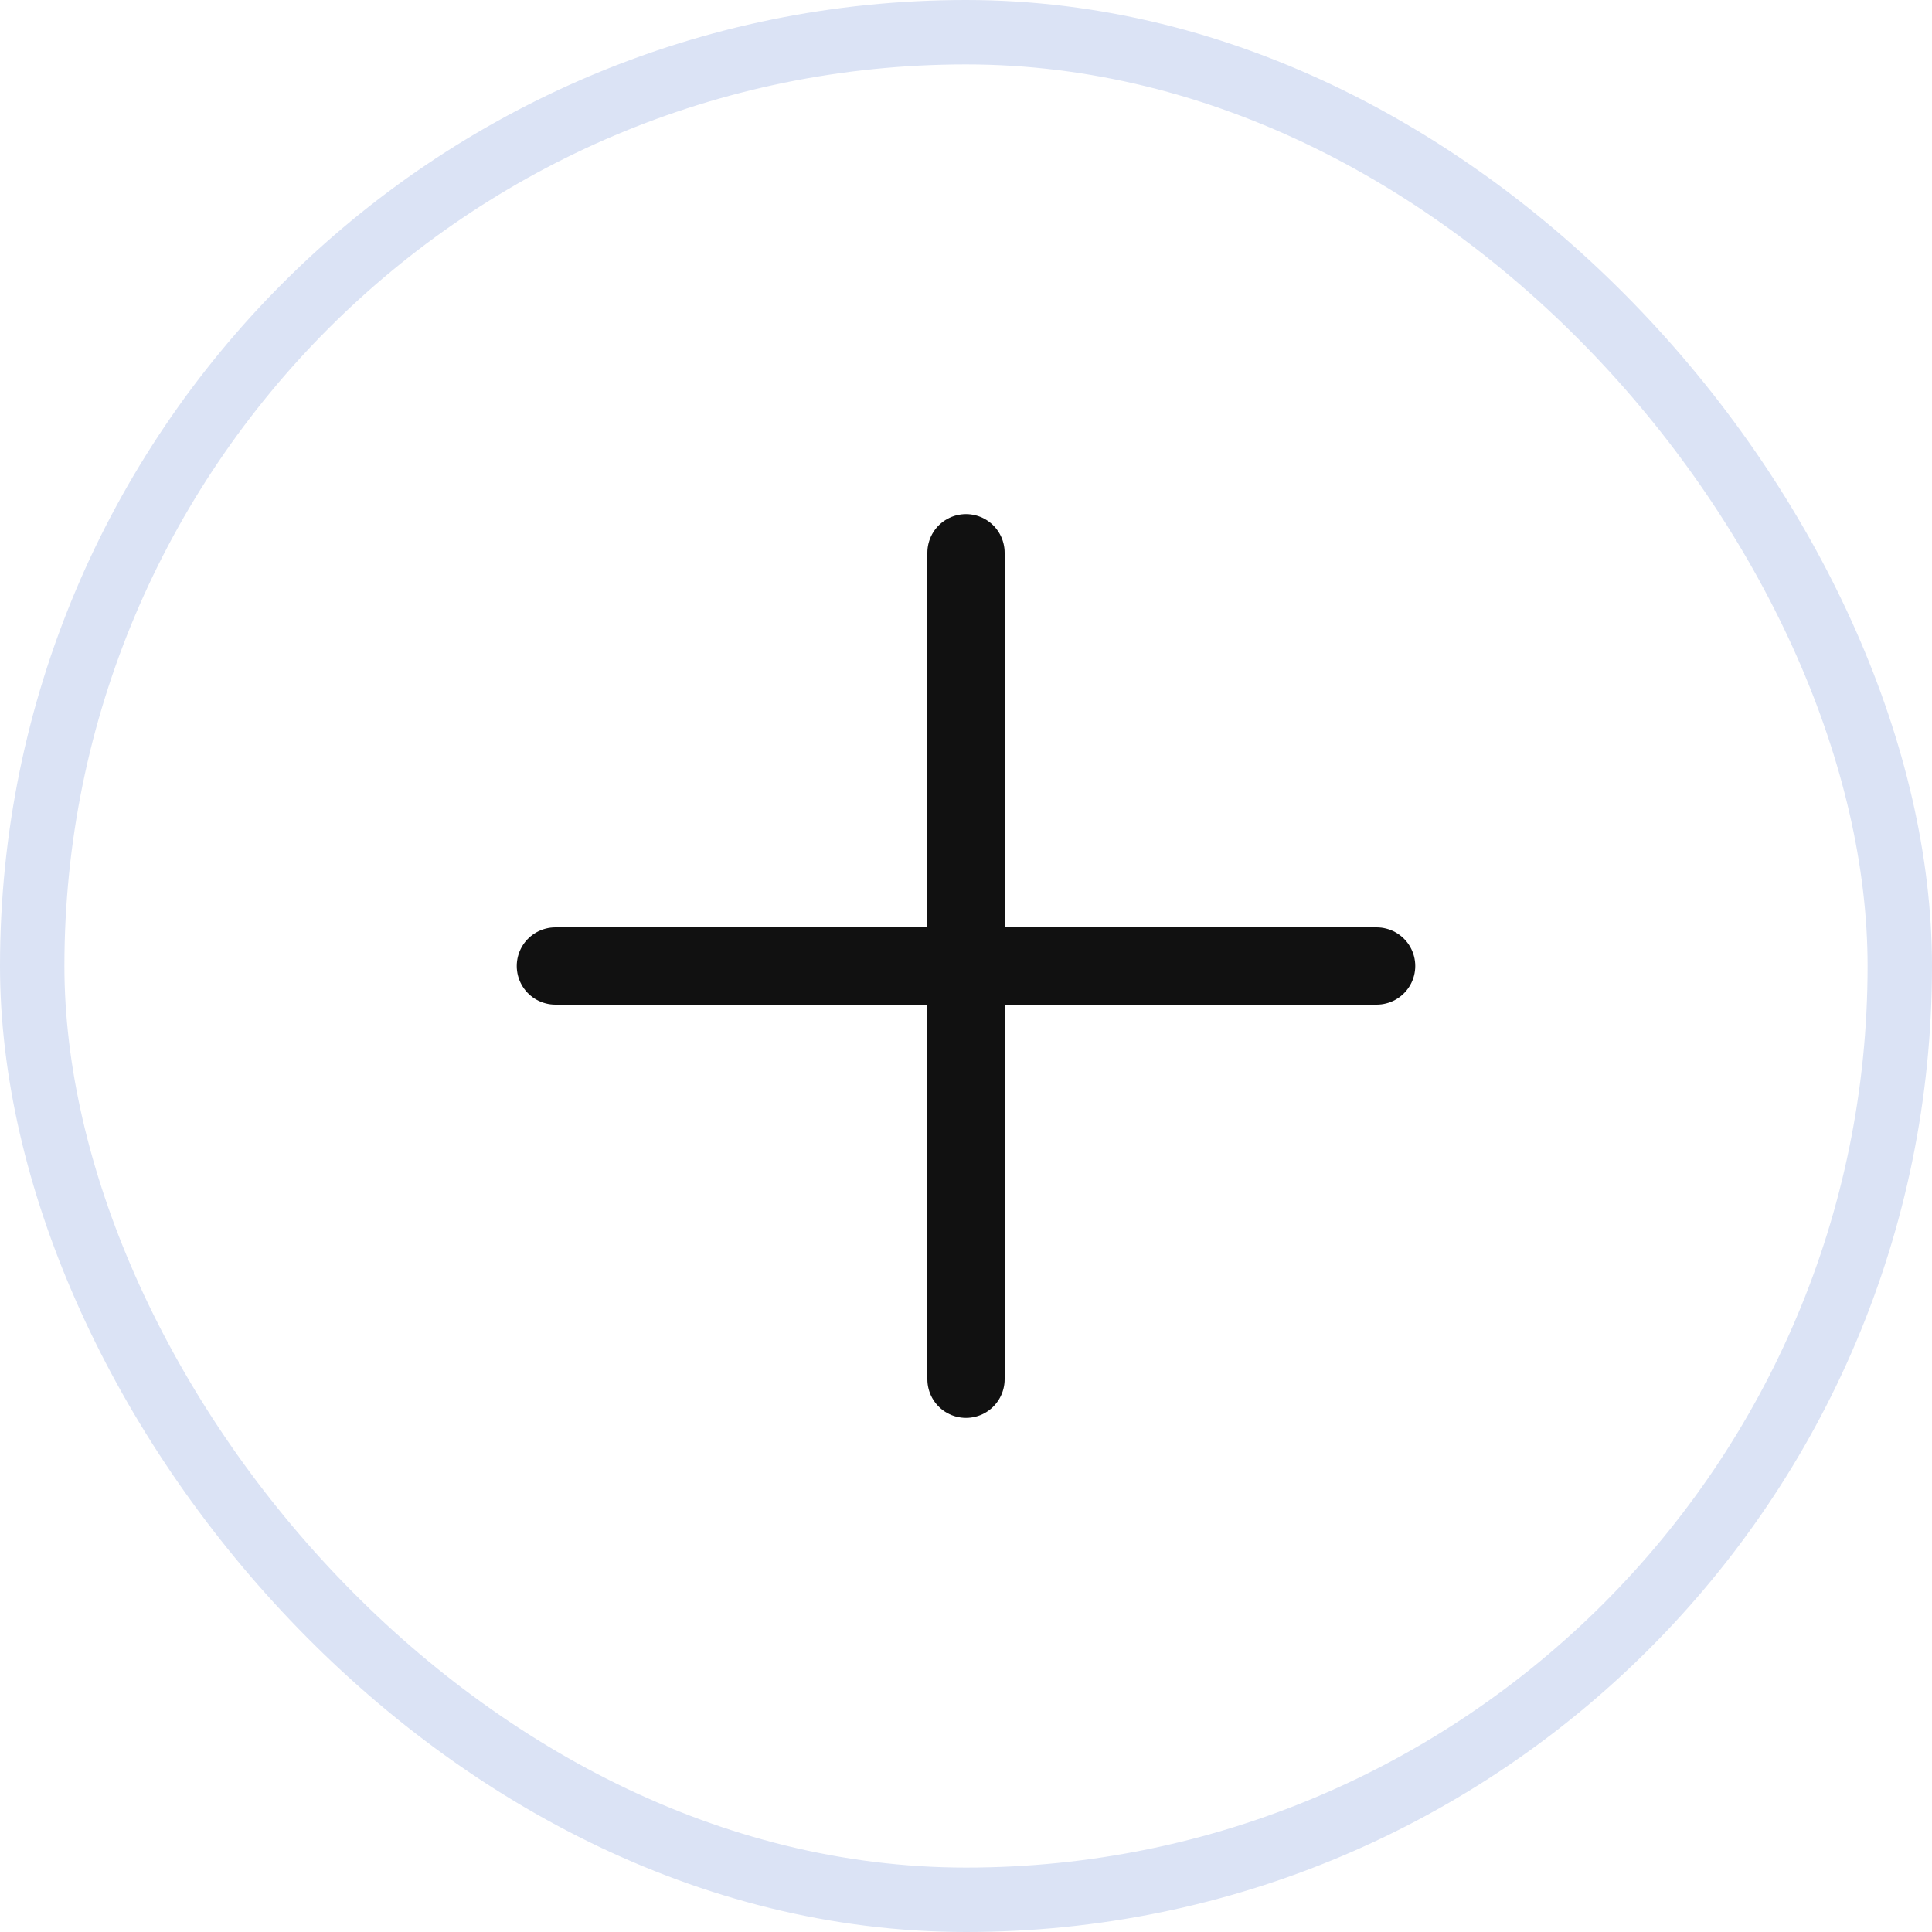 <svg width="30" height="30" viewBox="0 0 30 30" fill="none" xmlns="http://www.w3.org/2000/svg">
<rect x="0.5" y="0.5" width="29" height="29" rx="14.5" stroke="#DBE3F5"/>
<path d="M15 8.583V21.417" stroke="#111111" stroke-width="1.2" stroke-linecap="round" stroke-linejoin="round"/>
<path d="M8.624 15H21.376" stroke="#111111" stroke-width="1.2" stroke-linecap="round" stroke-linejoin="round"/>
</svg>
